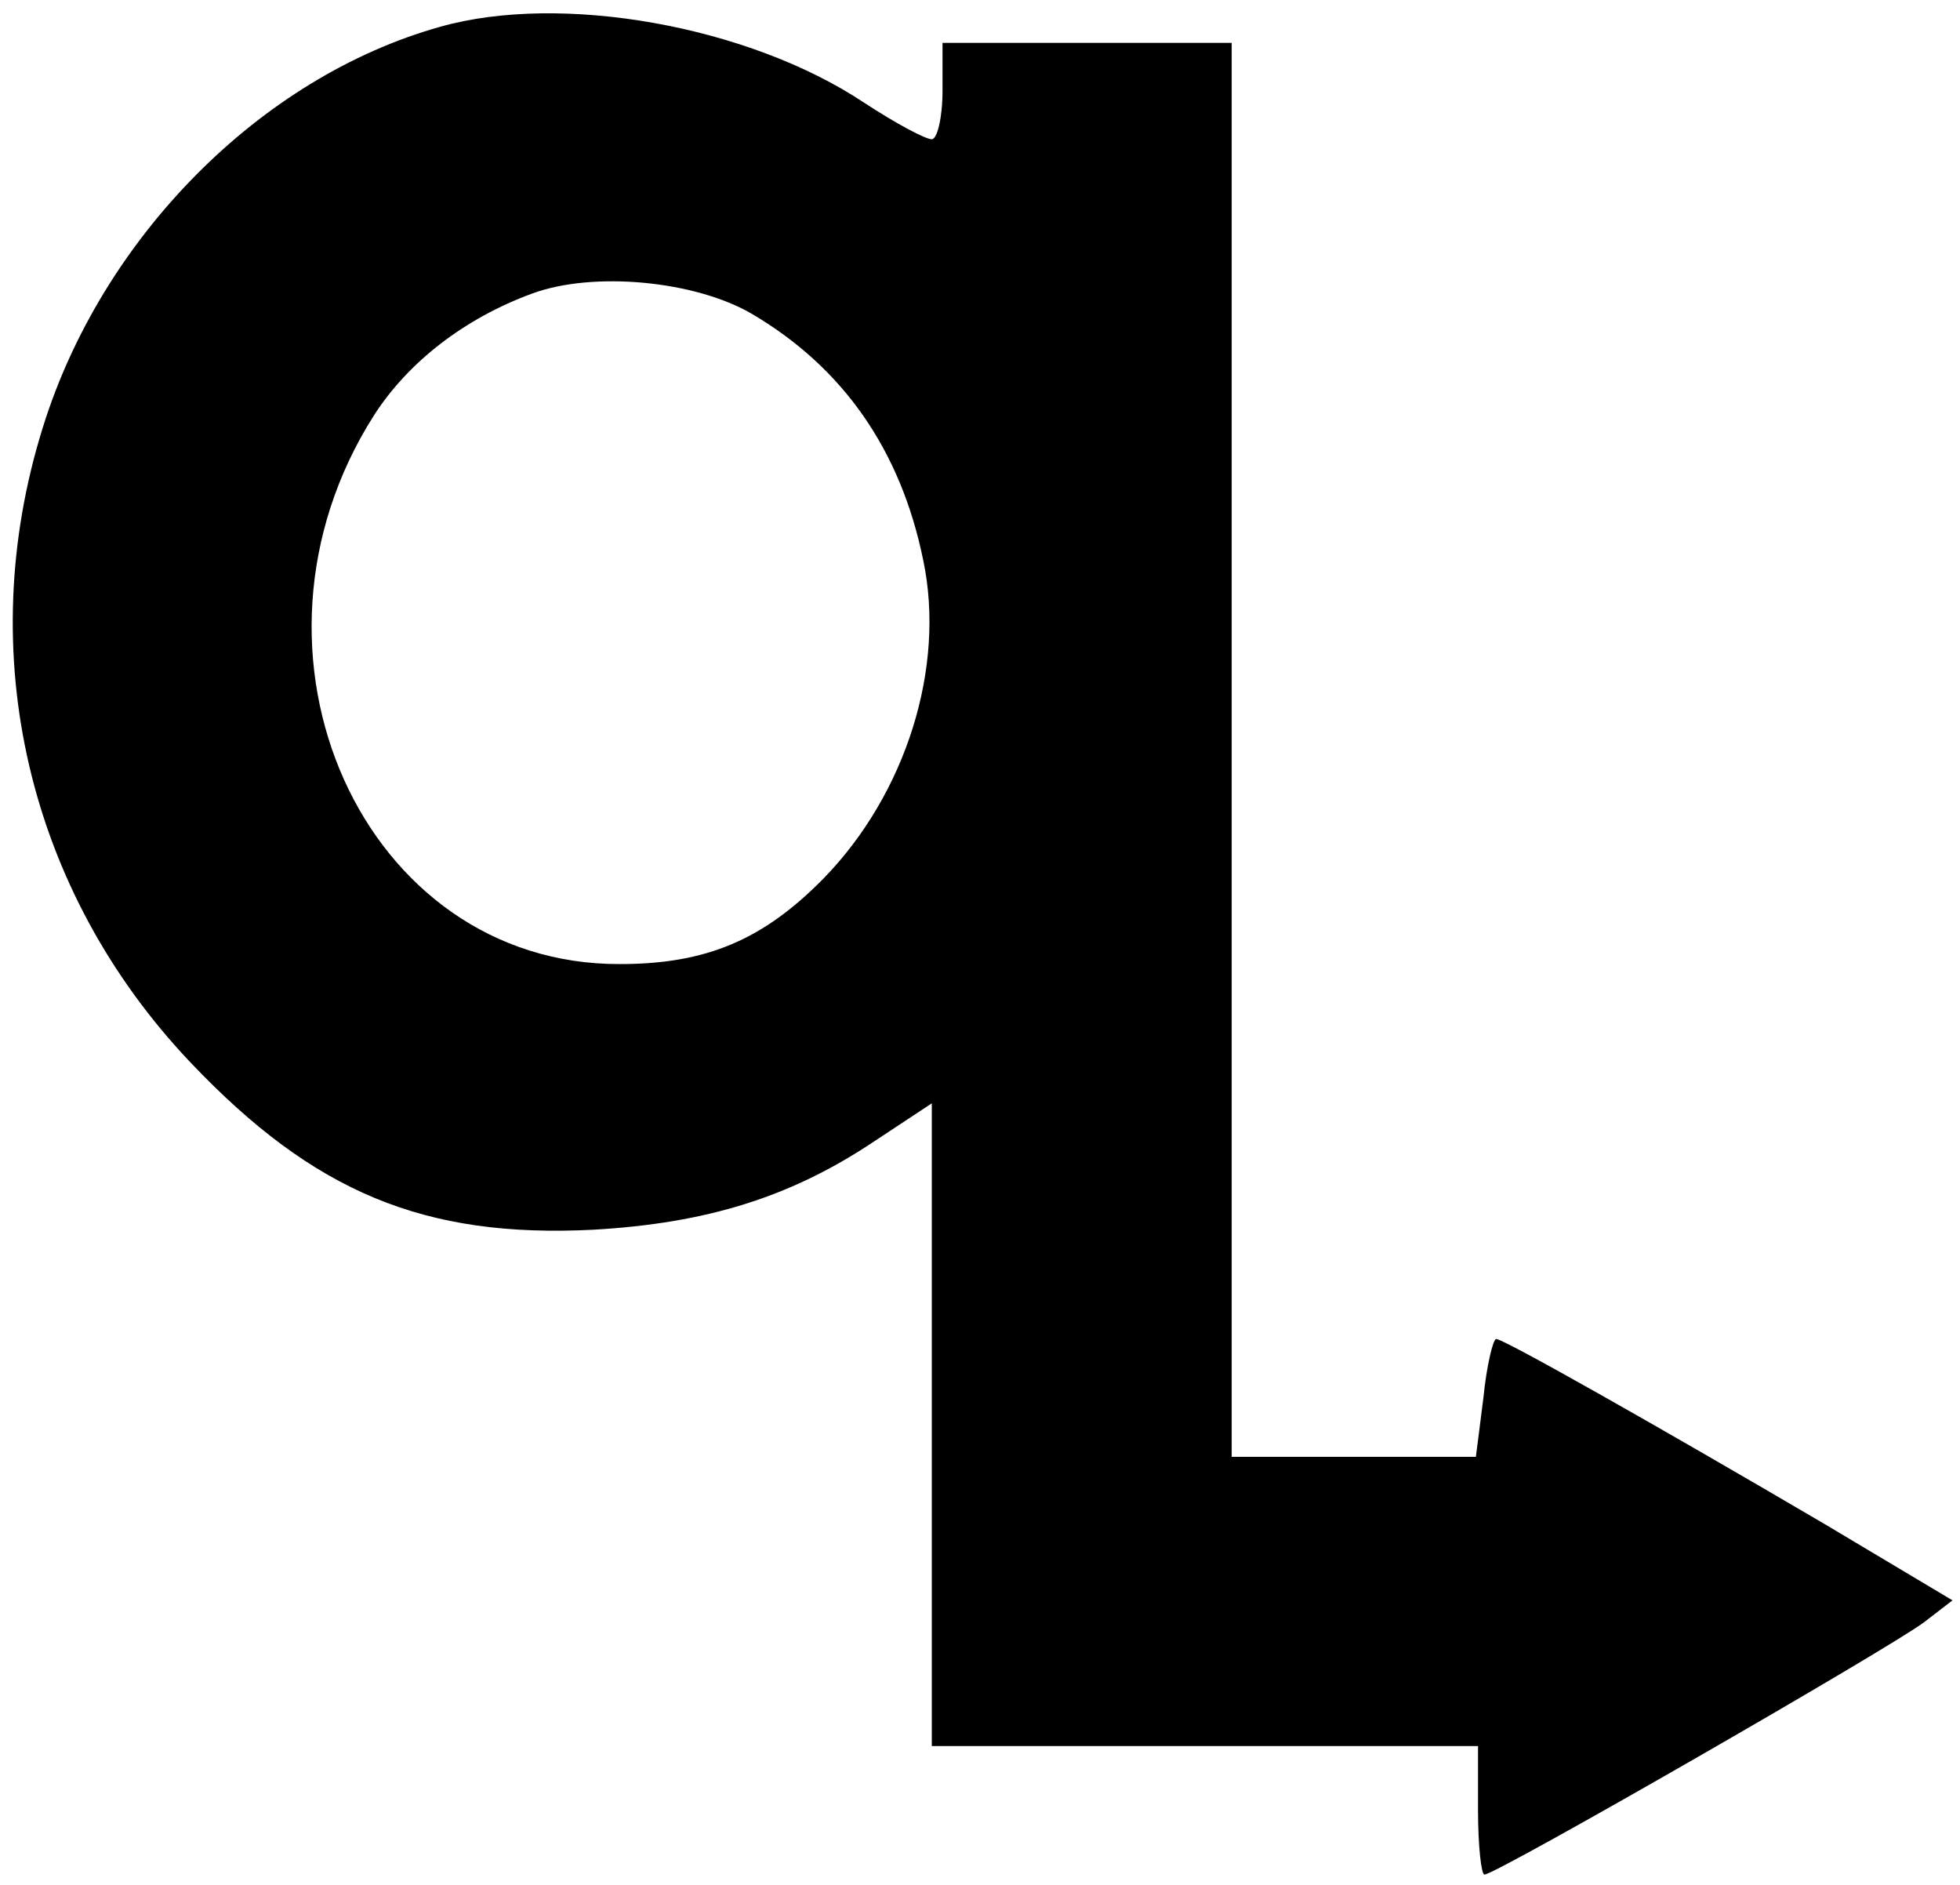 <?xml version="1.0" standalone="no"?>
<!DOCTYPE svg PUBLIC "-//W3C//DTD SVG 20010904//EN"
 "http://www.w3.org/TR/2001/REC-SVG-20010904/DTD/svg10.dtd">
<svg version="1.0" xmlns="http://www.w3.org/2000/svg"
 width="183pt" height="176pt" viewBox="0 0 183 176"
 preserveAspectRatio="xMidYMid meet">

<g transform="translate(0,176) scale(0.1,-0.1)"
fill="#000000" stroke="none">
<path d="M411 1735 c-168 -47 -316 -197 -371 -374 -66 -211 -14 -433 138 -593
115 -121 218 -164 376 -156 105 6 184 30 263 83 l53 35 0 -300 0 -300 255 0
255 0 0 -60 c0 -33 3 -60 6 -60 11 0 383 214 411 236 l26 20 -119 71 c-155 91
-300 173 -307 173 -3 0 -9 -25 -12 -55 l-7 -55 -114 0 -114 0 0 660 0 660
-135 0 -135 0 0 -45 c0 -25 -5 -45 -10 -45 -6 0 -34 15 -63 34 -108 72 -283
103 -396 71z m291 -268 c85 -50 139 -127 160 -230 21 -100 -16 -218 -93 -297
-56 -57 -109 -80 -190 -80 -240 -1 -371 290 -230 512 32 50 85 91 148 114 57
21 152 12 205 -19z"/>
</g>
</svg>
